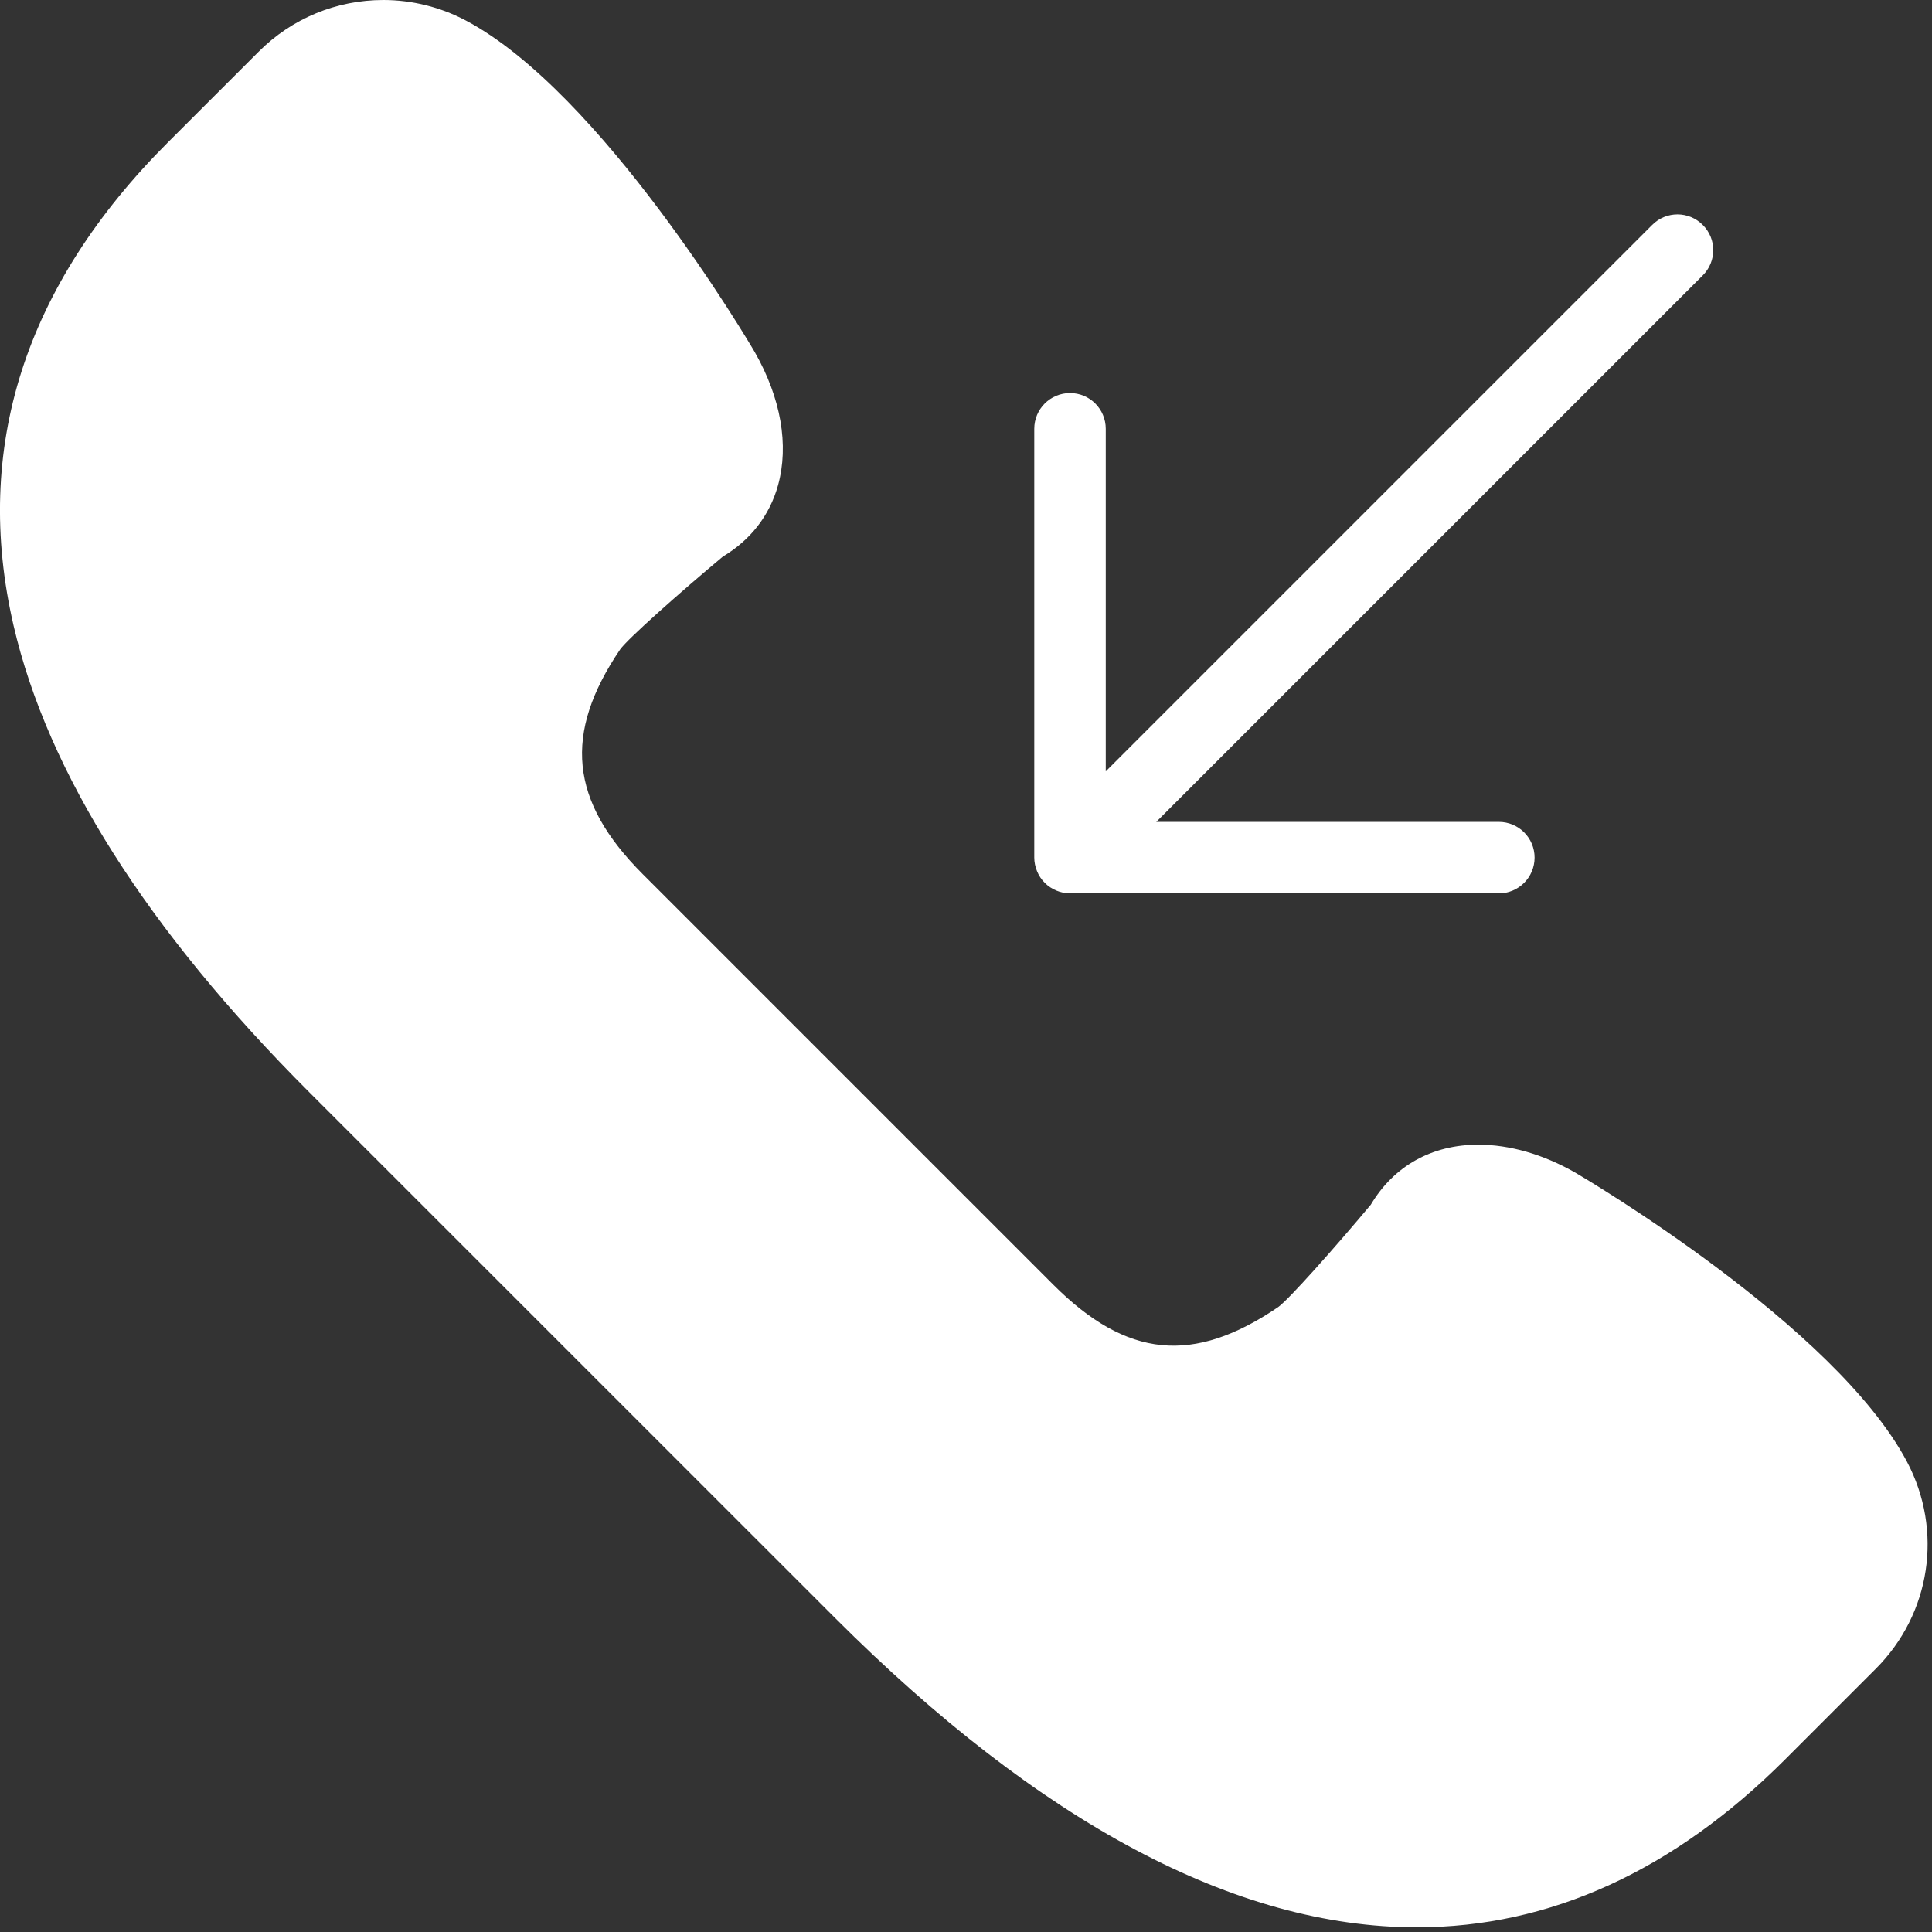 <svg width="27" height="27" viewBox="0 0 27 27" fill="none" xmlns="http://www.w3.org/2000/svg">
<rect x="0" y="0" width="27" height="27" fill="#333333" stroke="none"/>
<path d="M26.65 20.427C25.647 18.532 22.165 16.476 22.012 16.386C21.564 16.131 21.097 15.997 20.66 15.997C20.011 15.997 19.479 16.294 19.157 16.836C18.647 17.445 18.015 18.157 17.862 18.267C16.676 19.073 15.747 18.981 14.719 17.953L8.983 12.217C7.962 11.195 7.868 10.255 8.667 9.075C8.779 8.921 9.491 8.289 10.101 7.779C10.489 7.547 10.756 7.204 10.873 6.782C11.028 6.221 10.914 5.562 10.547 4.919C10.461 4.771 8.404 1.288 6.509 0.286C6.156 0.099 5.757 0 5.358 0C4.7 0 4.08 0.257 3.615 0.722L2.347 1.989C0.343 3.993 -0.383 6.264 0.189 8.74C0.667 10.804 2.058 13 4.325 15.267L11.669 22.61C14.539 25.48 17.274 26.935 19.8 26.935C21.659 26.935 23.39 26.145 24.947 24.589L26.214 23.322C26.984 22.552 27.159 21.389 26.65 20.427Z" fill="white"/>
<path d="M14.763 12.446C14.824 12.472 14.889 12.485 14.954 12.485H20.946C21.222 12.485 21.446 12.261 21.446 11.985C21.446 11.709 21.222 11.486 20.946 11.486H16.159L23.796 3.849C23.992 3.653 23.992 3.338 23.796 3.143C23.601 2.947 23.285 2.947 23.09 3.143L15.453 10.78V5.993C15.453 5.716 15.229 5.493 14.954 5.493C14.678 5.493 14.454 5.716 14.454 5.993V11.985C14.454 12.05 14.468 12.115 14.493 12.176C14.543 12.299 14.641 12.396 14.763 12.446Z" fill="white"/>
</svg>
